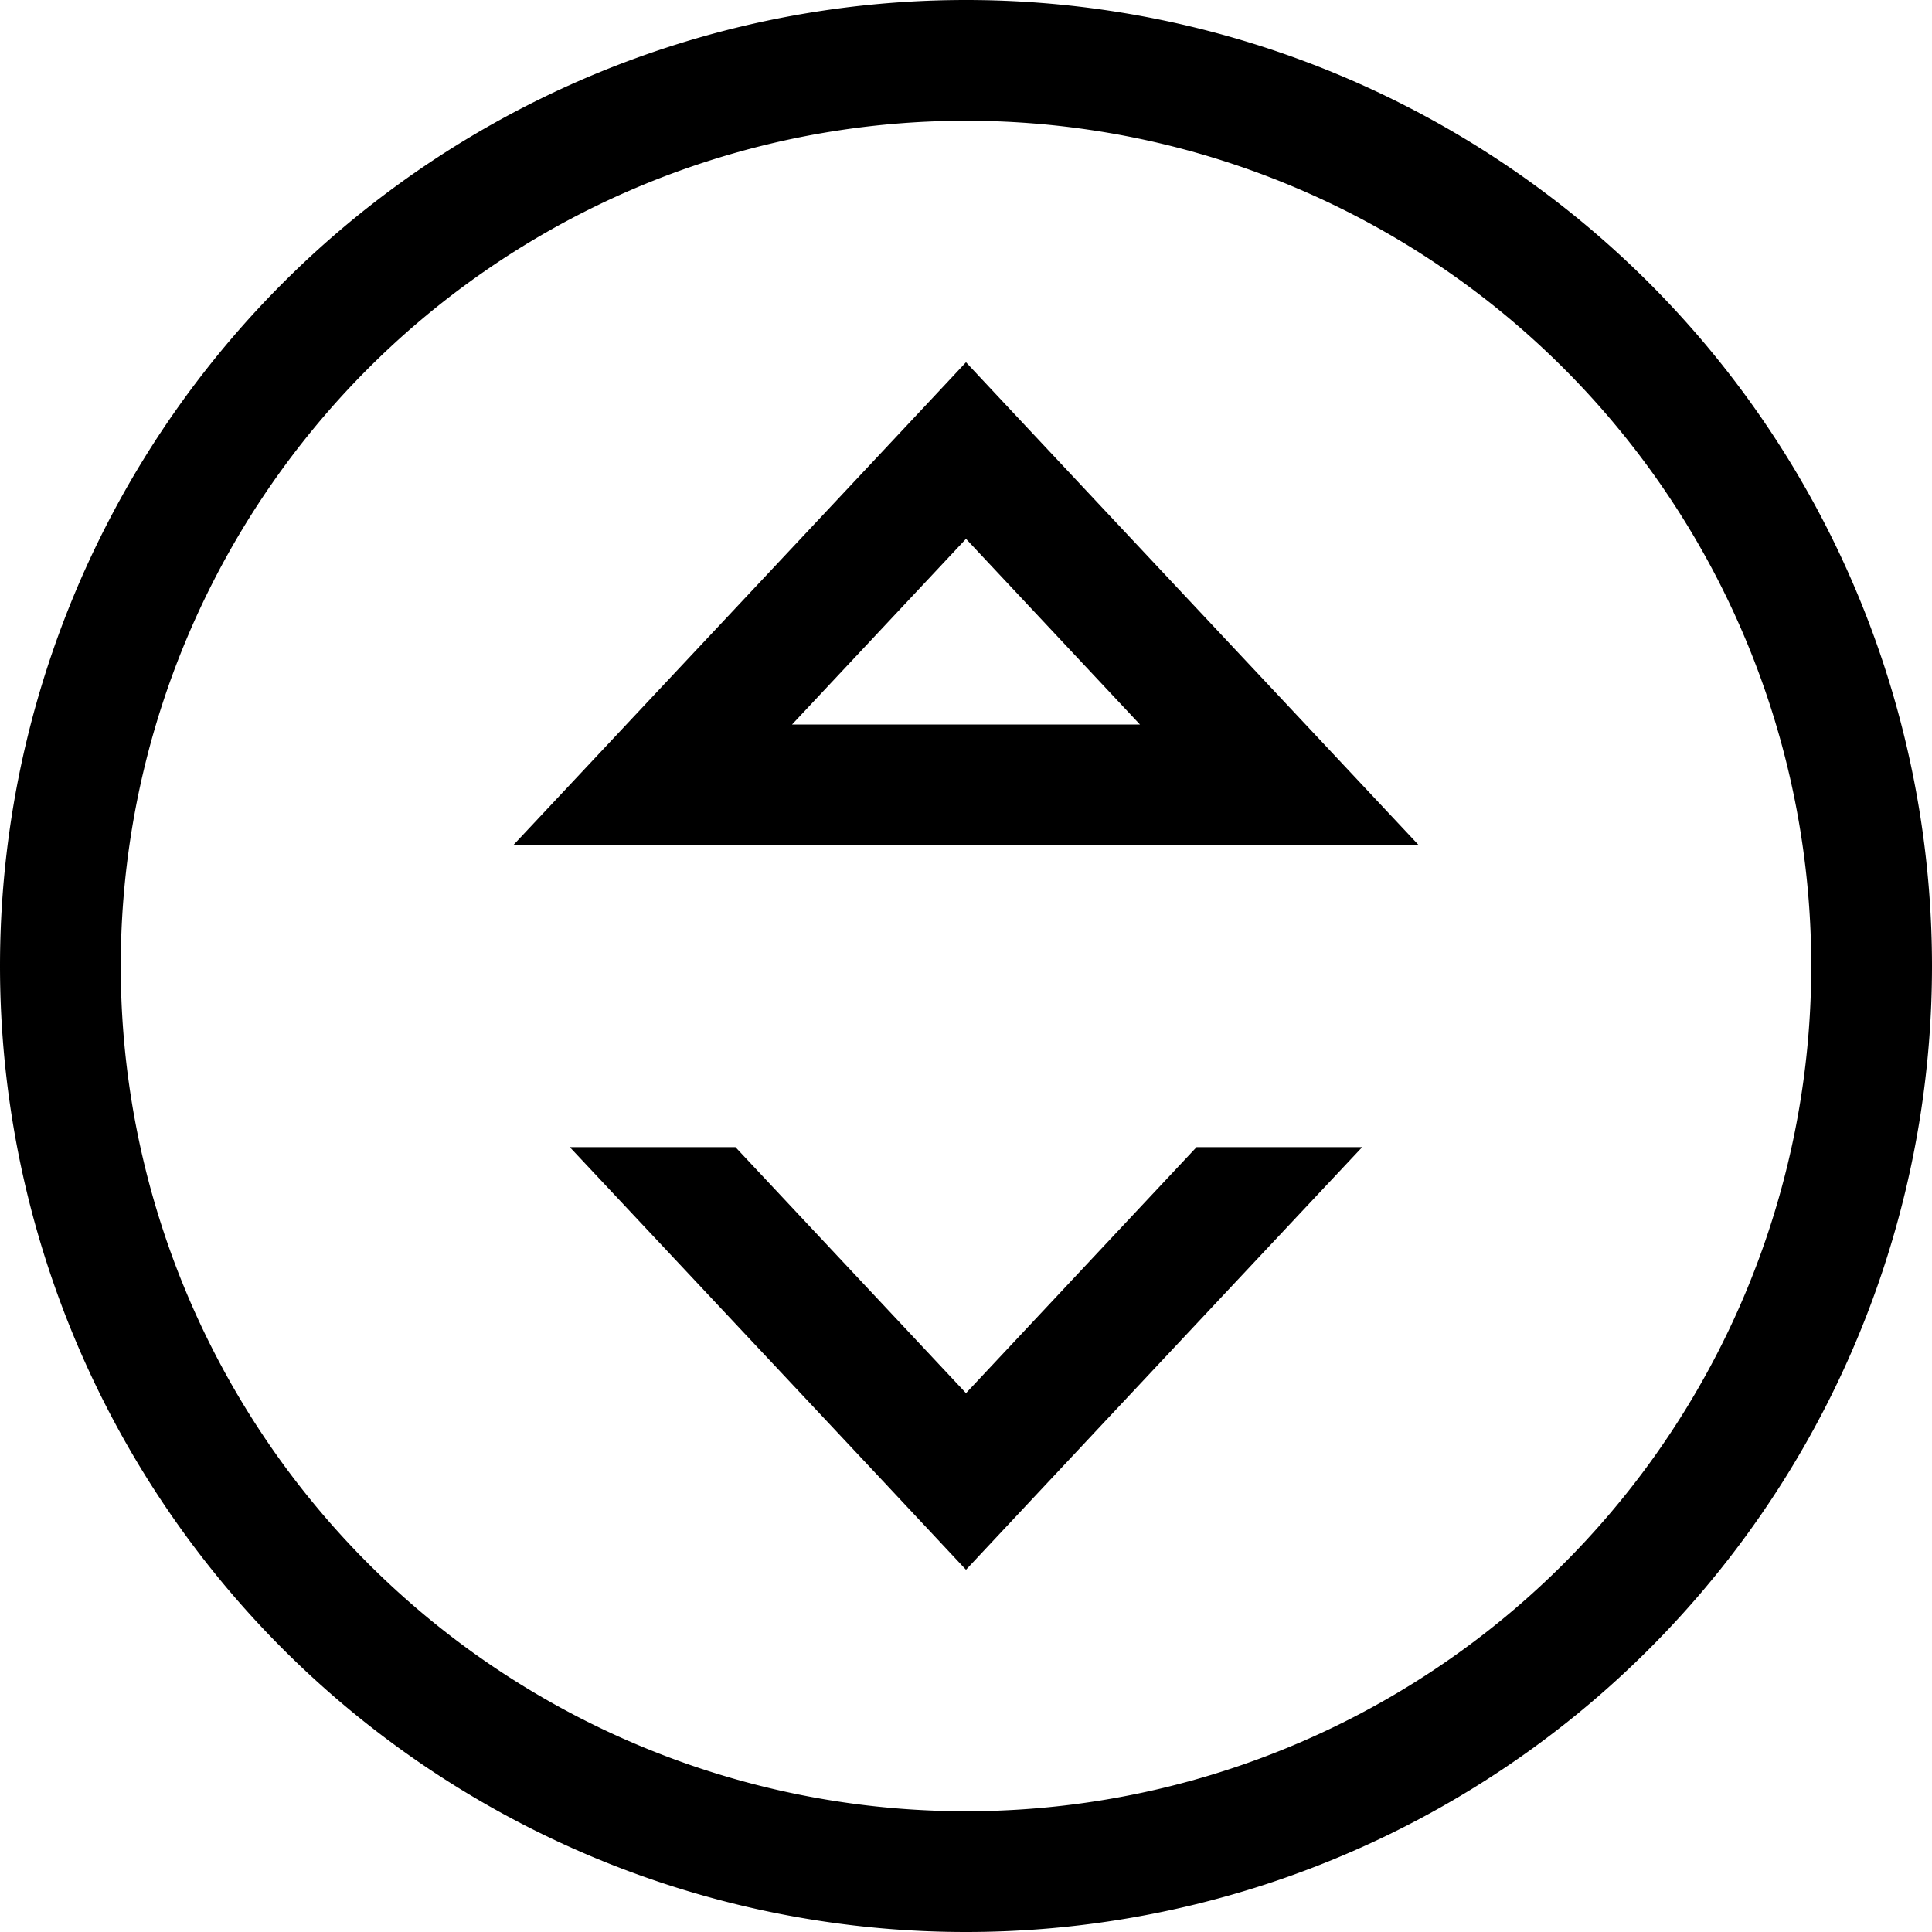 <svg xmlns="http://www.w3.org/2000/svg" viewBox="0 0 512 512"><!--! Font Awesome Pro 7.1.0 by @fontawesome - https://fontawesome.com License - https://fontawesome.com/license (Commercial License) Copyright 2025 Fonticons, Inc. --><path fill="currentColor" d="M480 256a224 224 0 1 0 -448 0 224 224 0 1 0 448 0zM0 256a256 256 0 1 1 512 0 256 256 0 1 1 -512 0zm166-64c53.1-56.6 83.1-88.6 90-96 6.9 7.4 36.9 39.4 90 96l30 32-240 0 30-32zm136.1 0l-46.1-49.2-46.1 49.2 92.3 0zM234.1 392.6l-83.1-88.6 43.9 0 61.1 65.2 61.1-65.2 43.9 0c-65.6 69.9-100.6 107.3-105 112l-21.9-23.4z"/></svg>